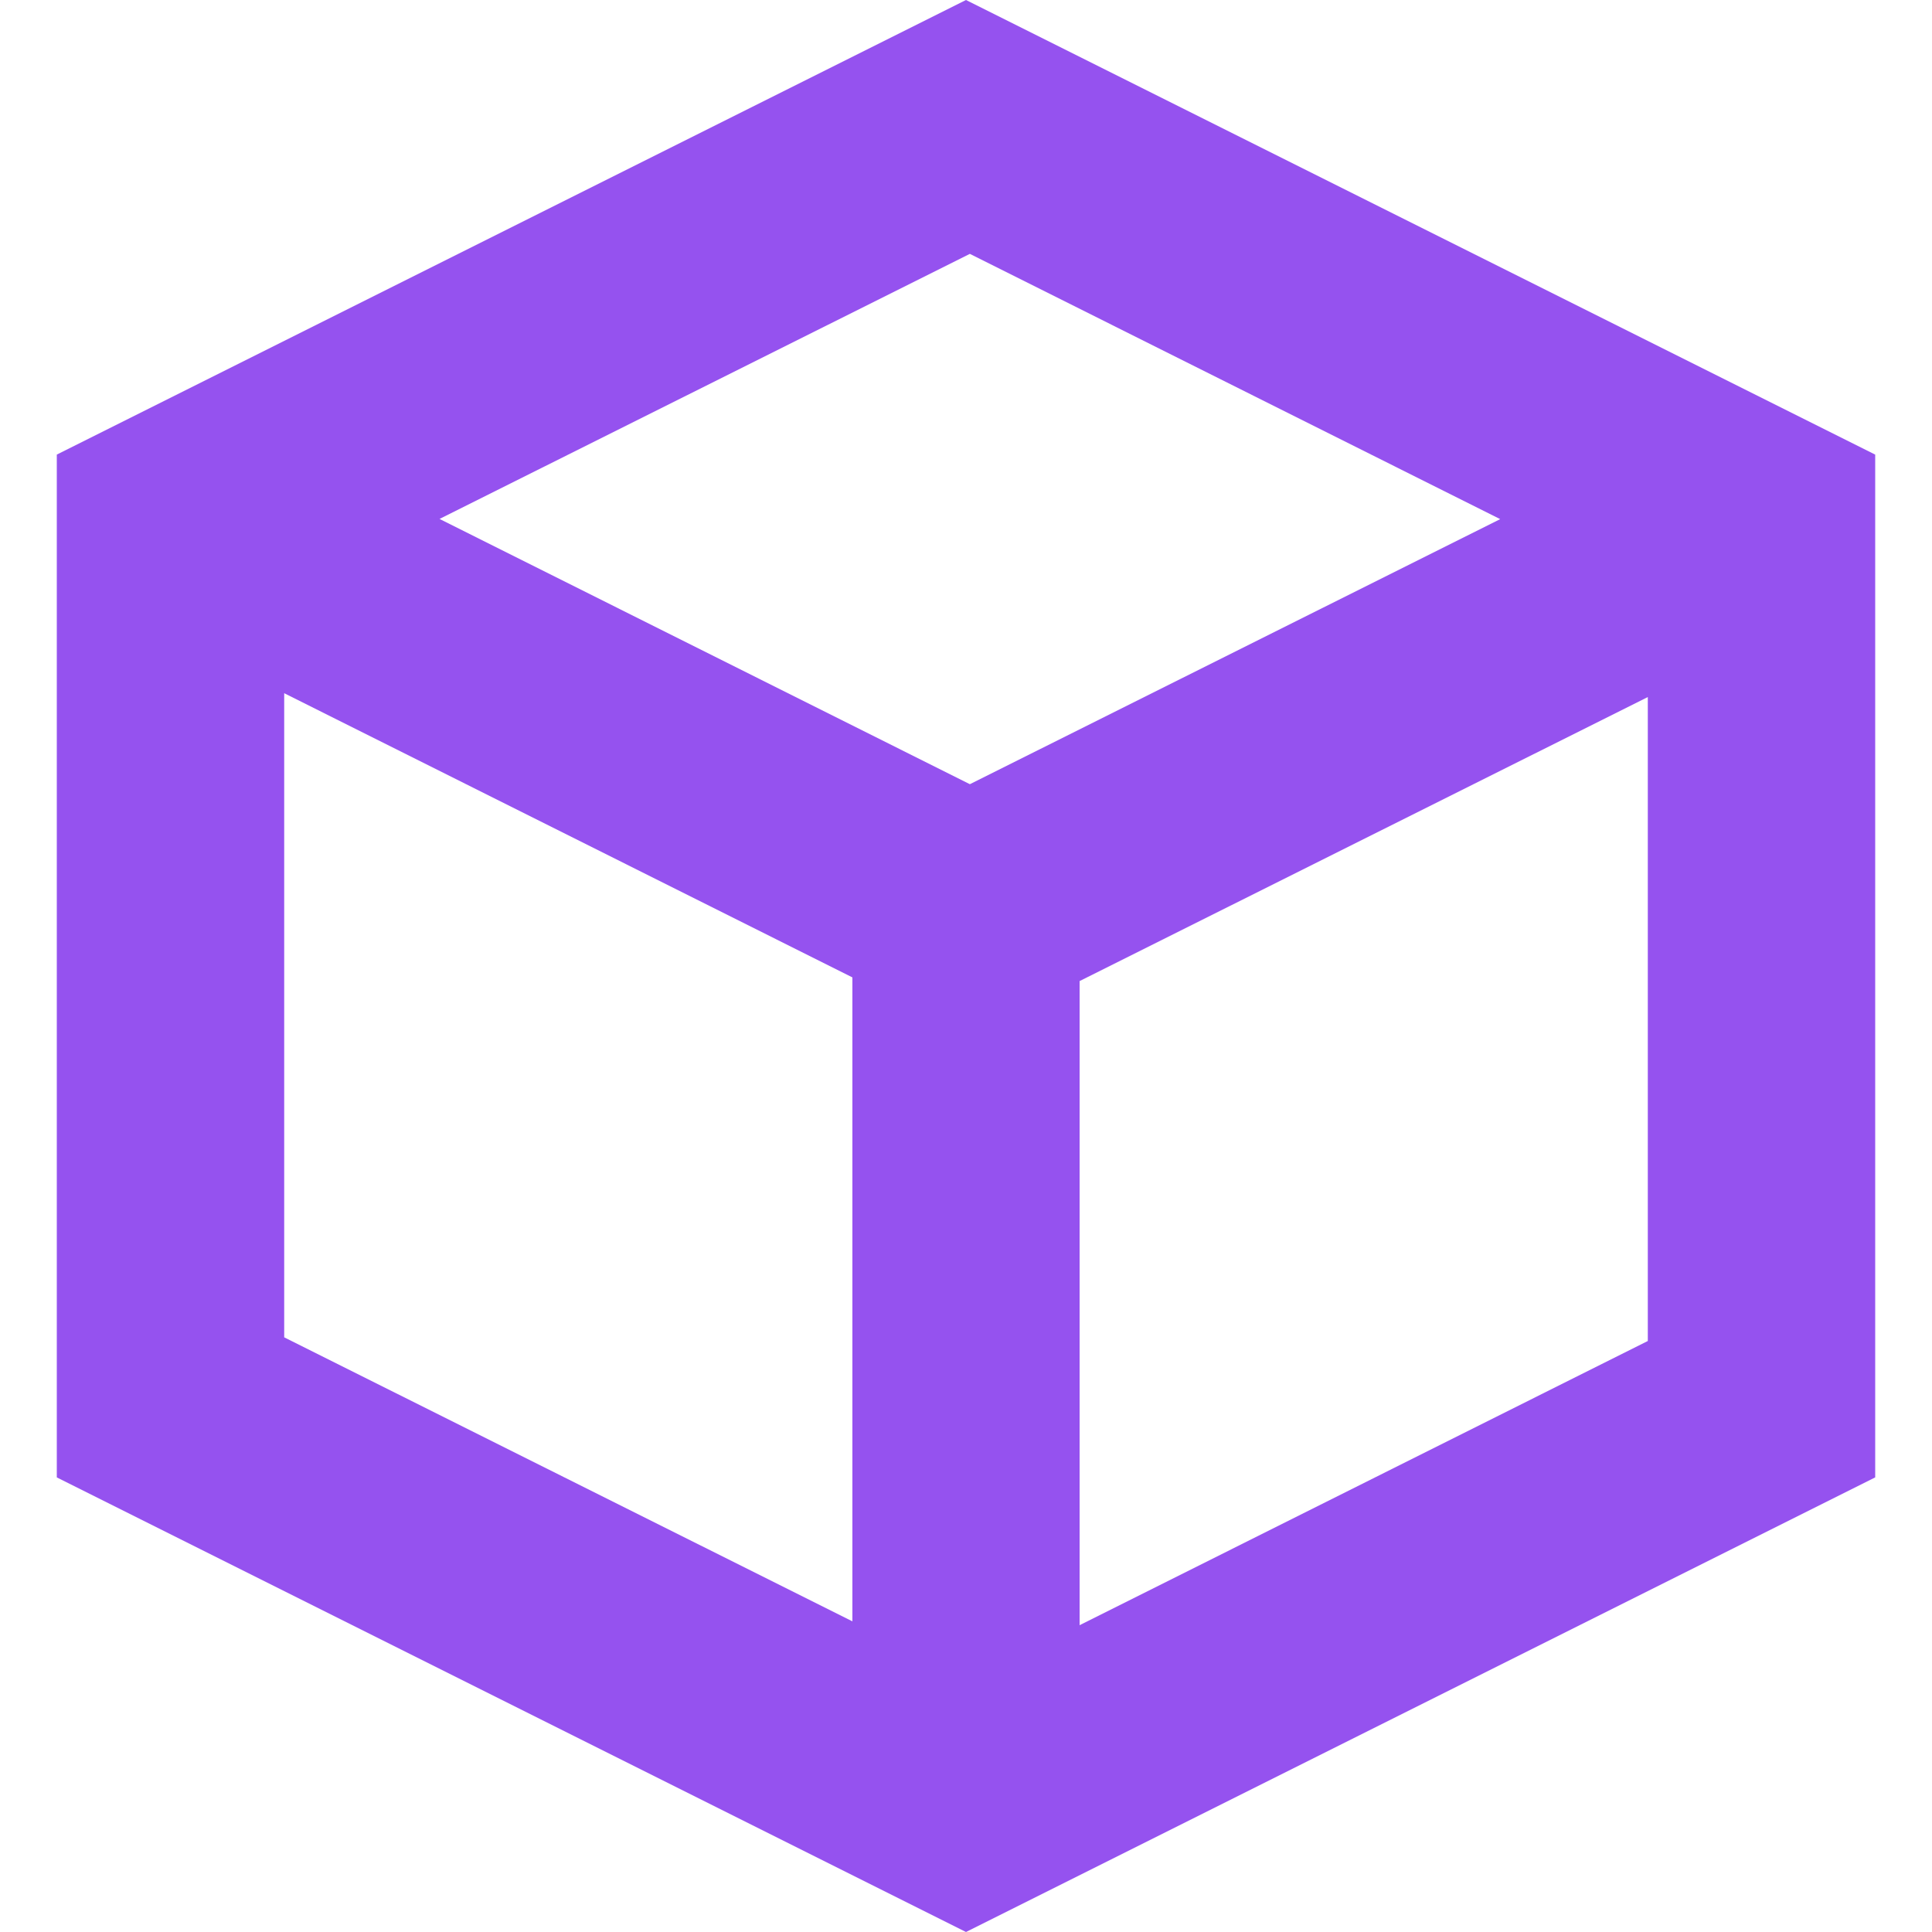 <?xml version="1.0" encoding="utf-8"?>
<!-- Generator: Adobe Illustrator 18.1.1, SVG Export Plug-In . SVG Version: 6.00 Build 0)  -->
<svg version="1.1" id="Layer_1" xmlns="http://www.w3.org/2000/svg" xmlns:xlink="http://www.w3.org/1999/xlink" x="0px" y="0px"
	 viewBox="0 0 1000 1000" enable-background="new 0 0 1000 1000" xml:space="preserve">
<path fill="#9552EF" d="M970.6,235.3L500,0L29.4,235.3v529.4L500,1000l470.6-235.3V235.3z M227.5,268.6L502,131.4l274.5,137.3
	L502,405.9L227.5,268.6z M147.1,692.2V358.8l294.1,147.1v333.3L147.1,692.2z M852.9,360.8v333.3L558.8,841.2V507.8L852.9,360.8z"/>
</svg>
